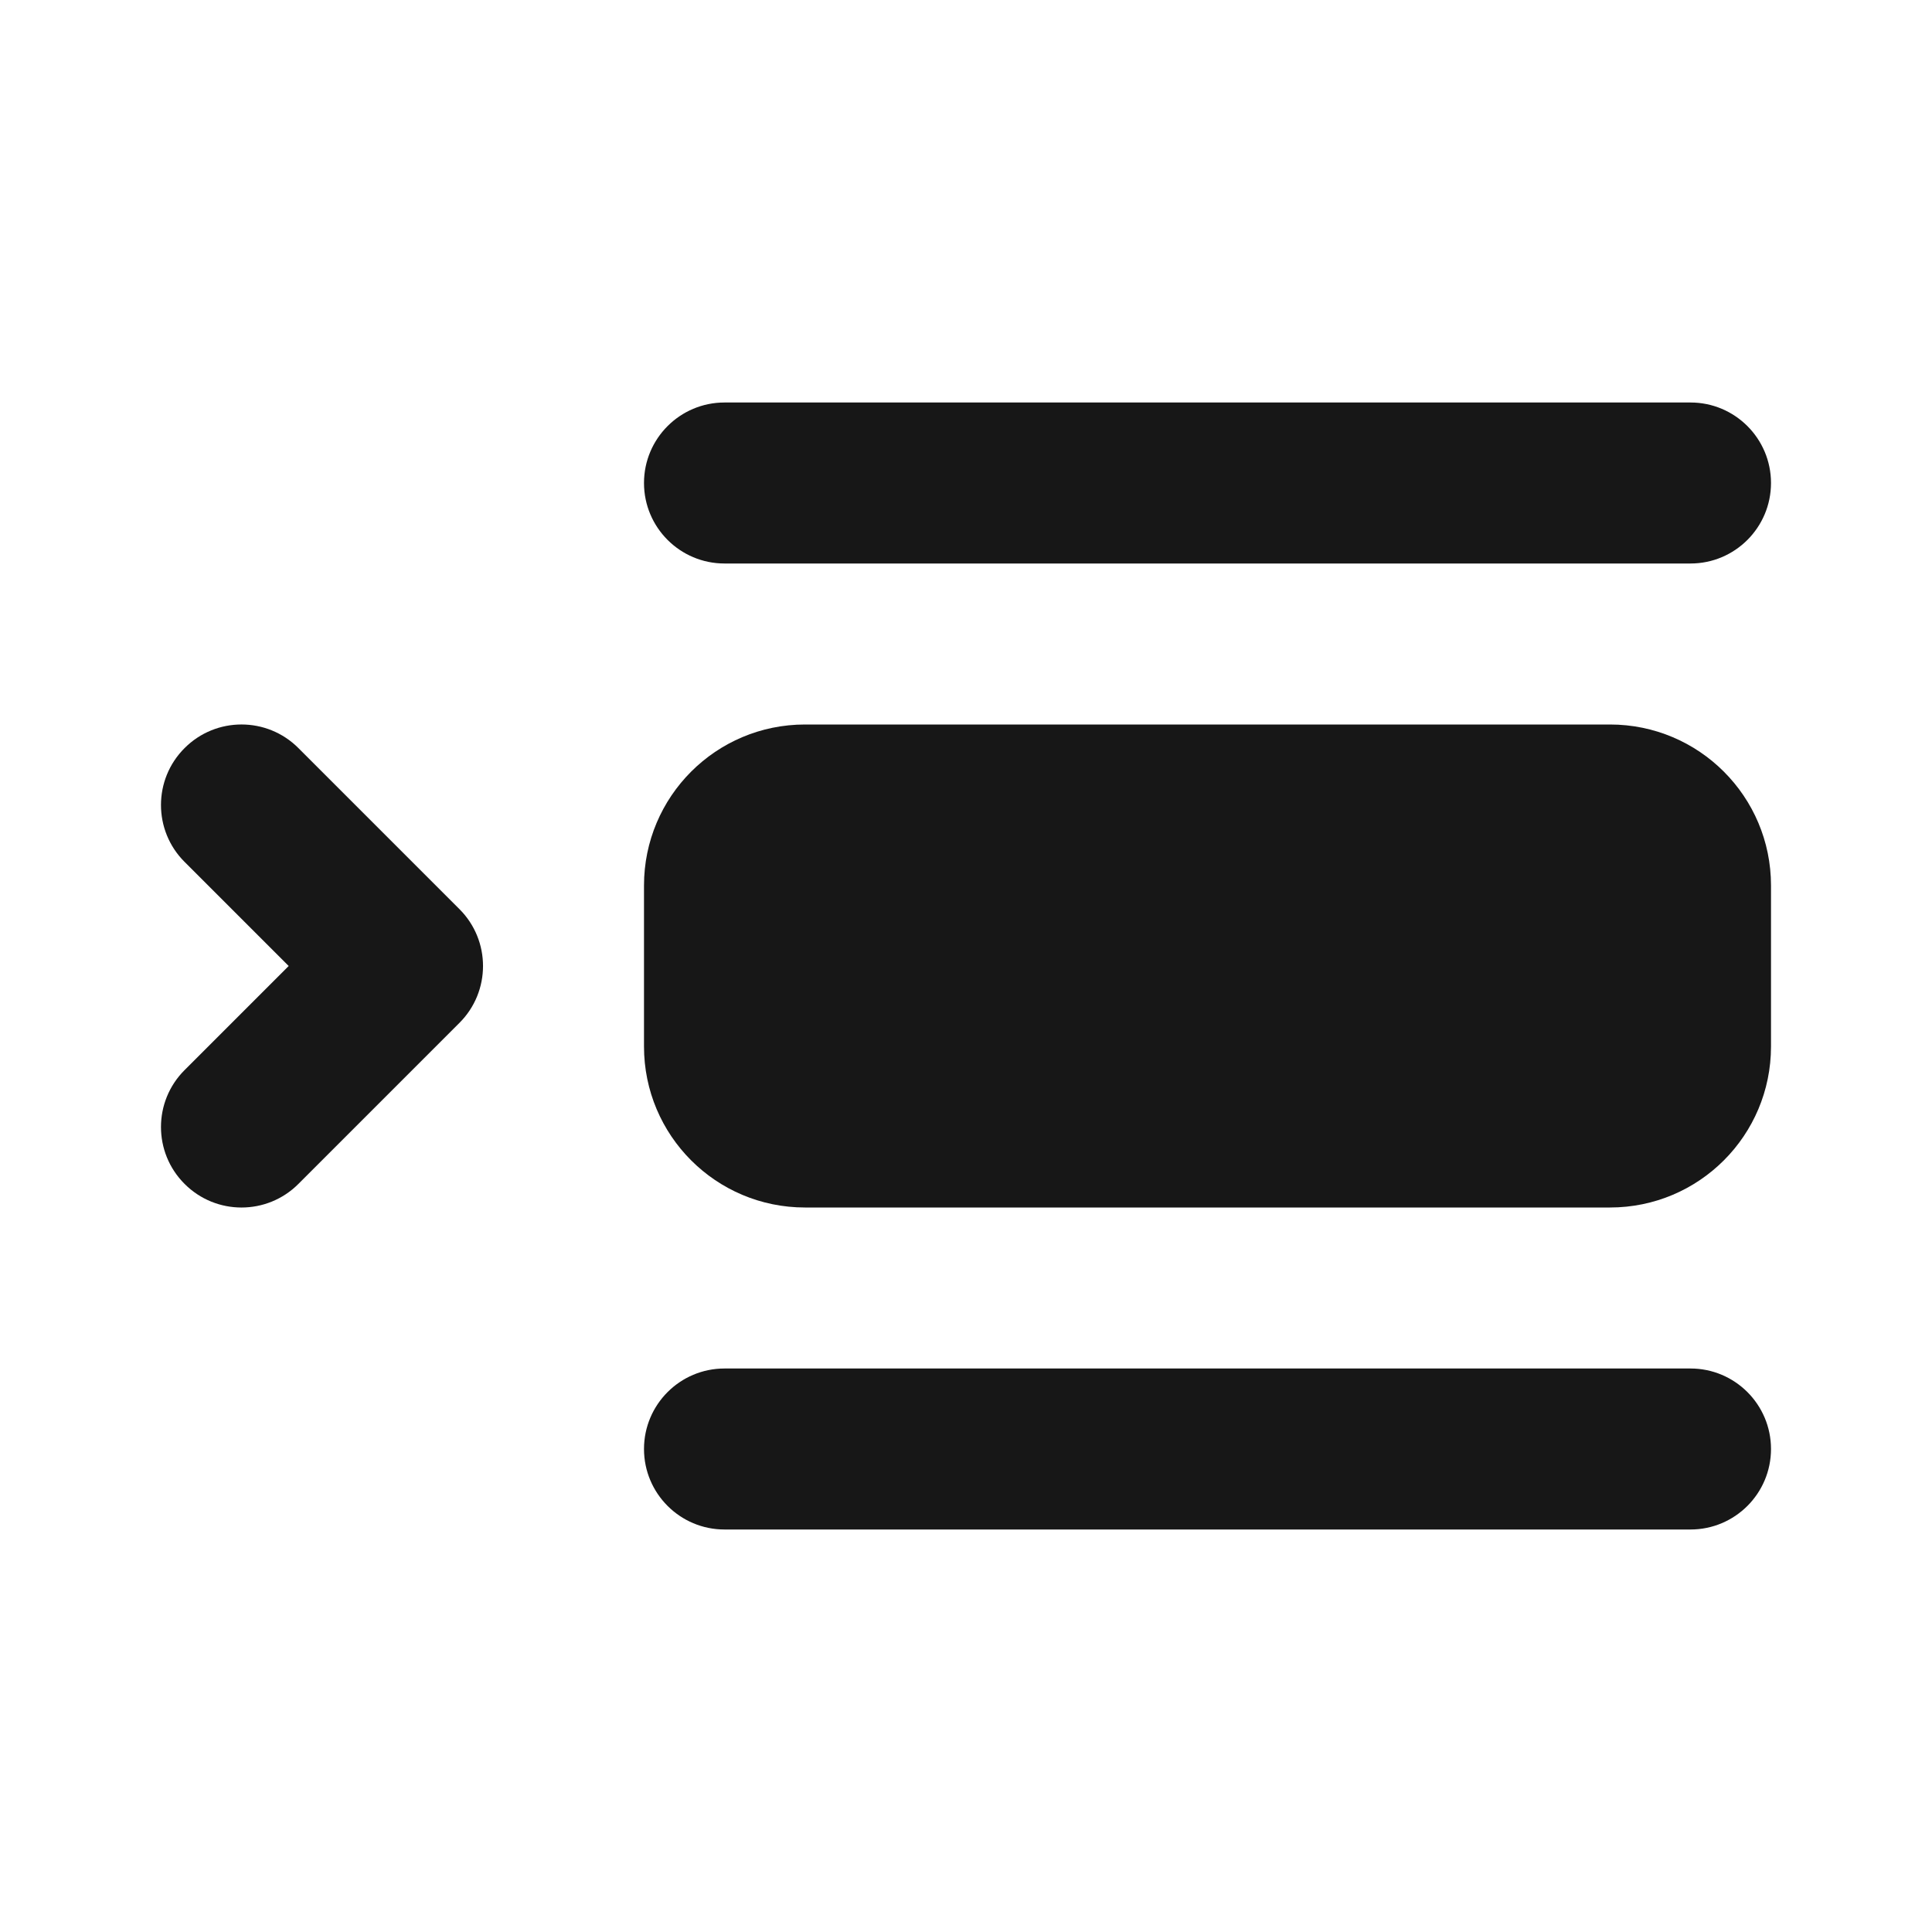 <svg width="24" height="24" viewBox="0 0 24 24" fill="none" xmlns="http://www.w3.org/2000/svg">
<path d="M22 11C22 9.895 21.105 9 20 9H10C8.895 9 8 9.895 8 11V13C8 14.105 8.895 15 10 15H20C21.105 15 22 14.105 22 13V11Z" fill="#171717"/>
<path d="M22 18C22 17.448 21.552 17 21 17H9C8.448 17 8 17.448 8 18C8 18.552 8.448 19 9 19H21C21.552 19 22 18.552 22 18Z" fill="#171717"/>
<path d="M22 6C22 5.448 21.552 5 21 5H9C8.448 5 8 5.448 8 6C8 6.552 8.448 7 9 7H21C21.552 7 22 6.552 22 6Z" fill="#171717"/>
<path d="M3.707 14.707L5.707 12.707C6.098 12.317 6.098 11.683 5.707 11.293L3.707 9.293C3.317 8.902 2.683 8.902 2.293 9.293C1.902 9.683 1.902 10.317 2.293 10.707L3.586 12L2.293 13.293C1.902 13.683 1.902 14.317 2.293 14.707C2.683 15.098 3.317 15.098 3.707 14.707Z" fill="#171717"/>
</svg>
